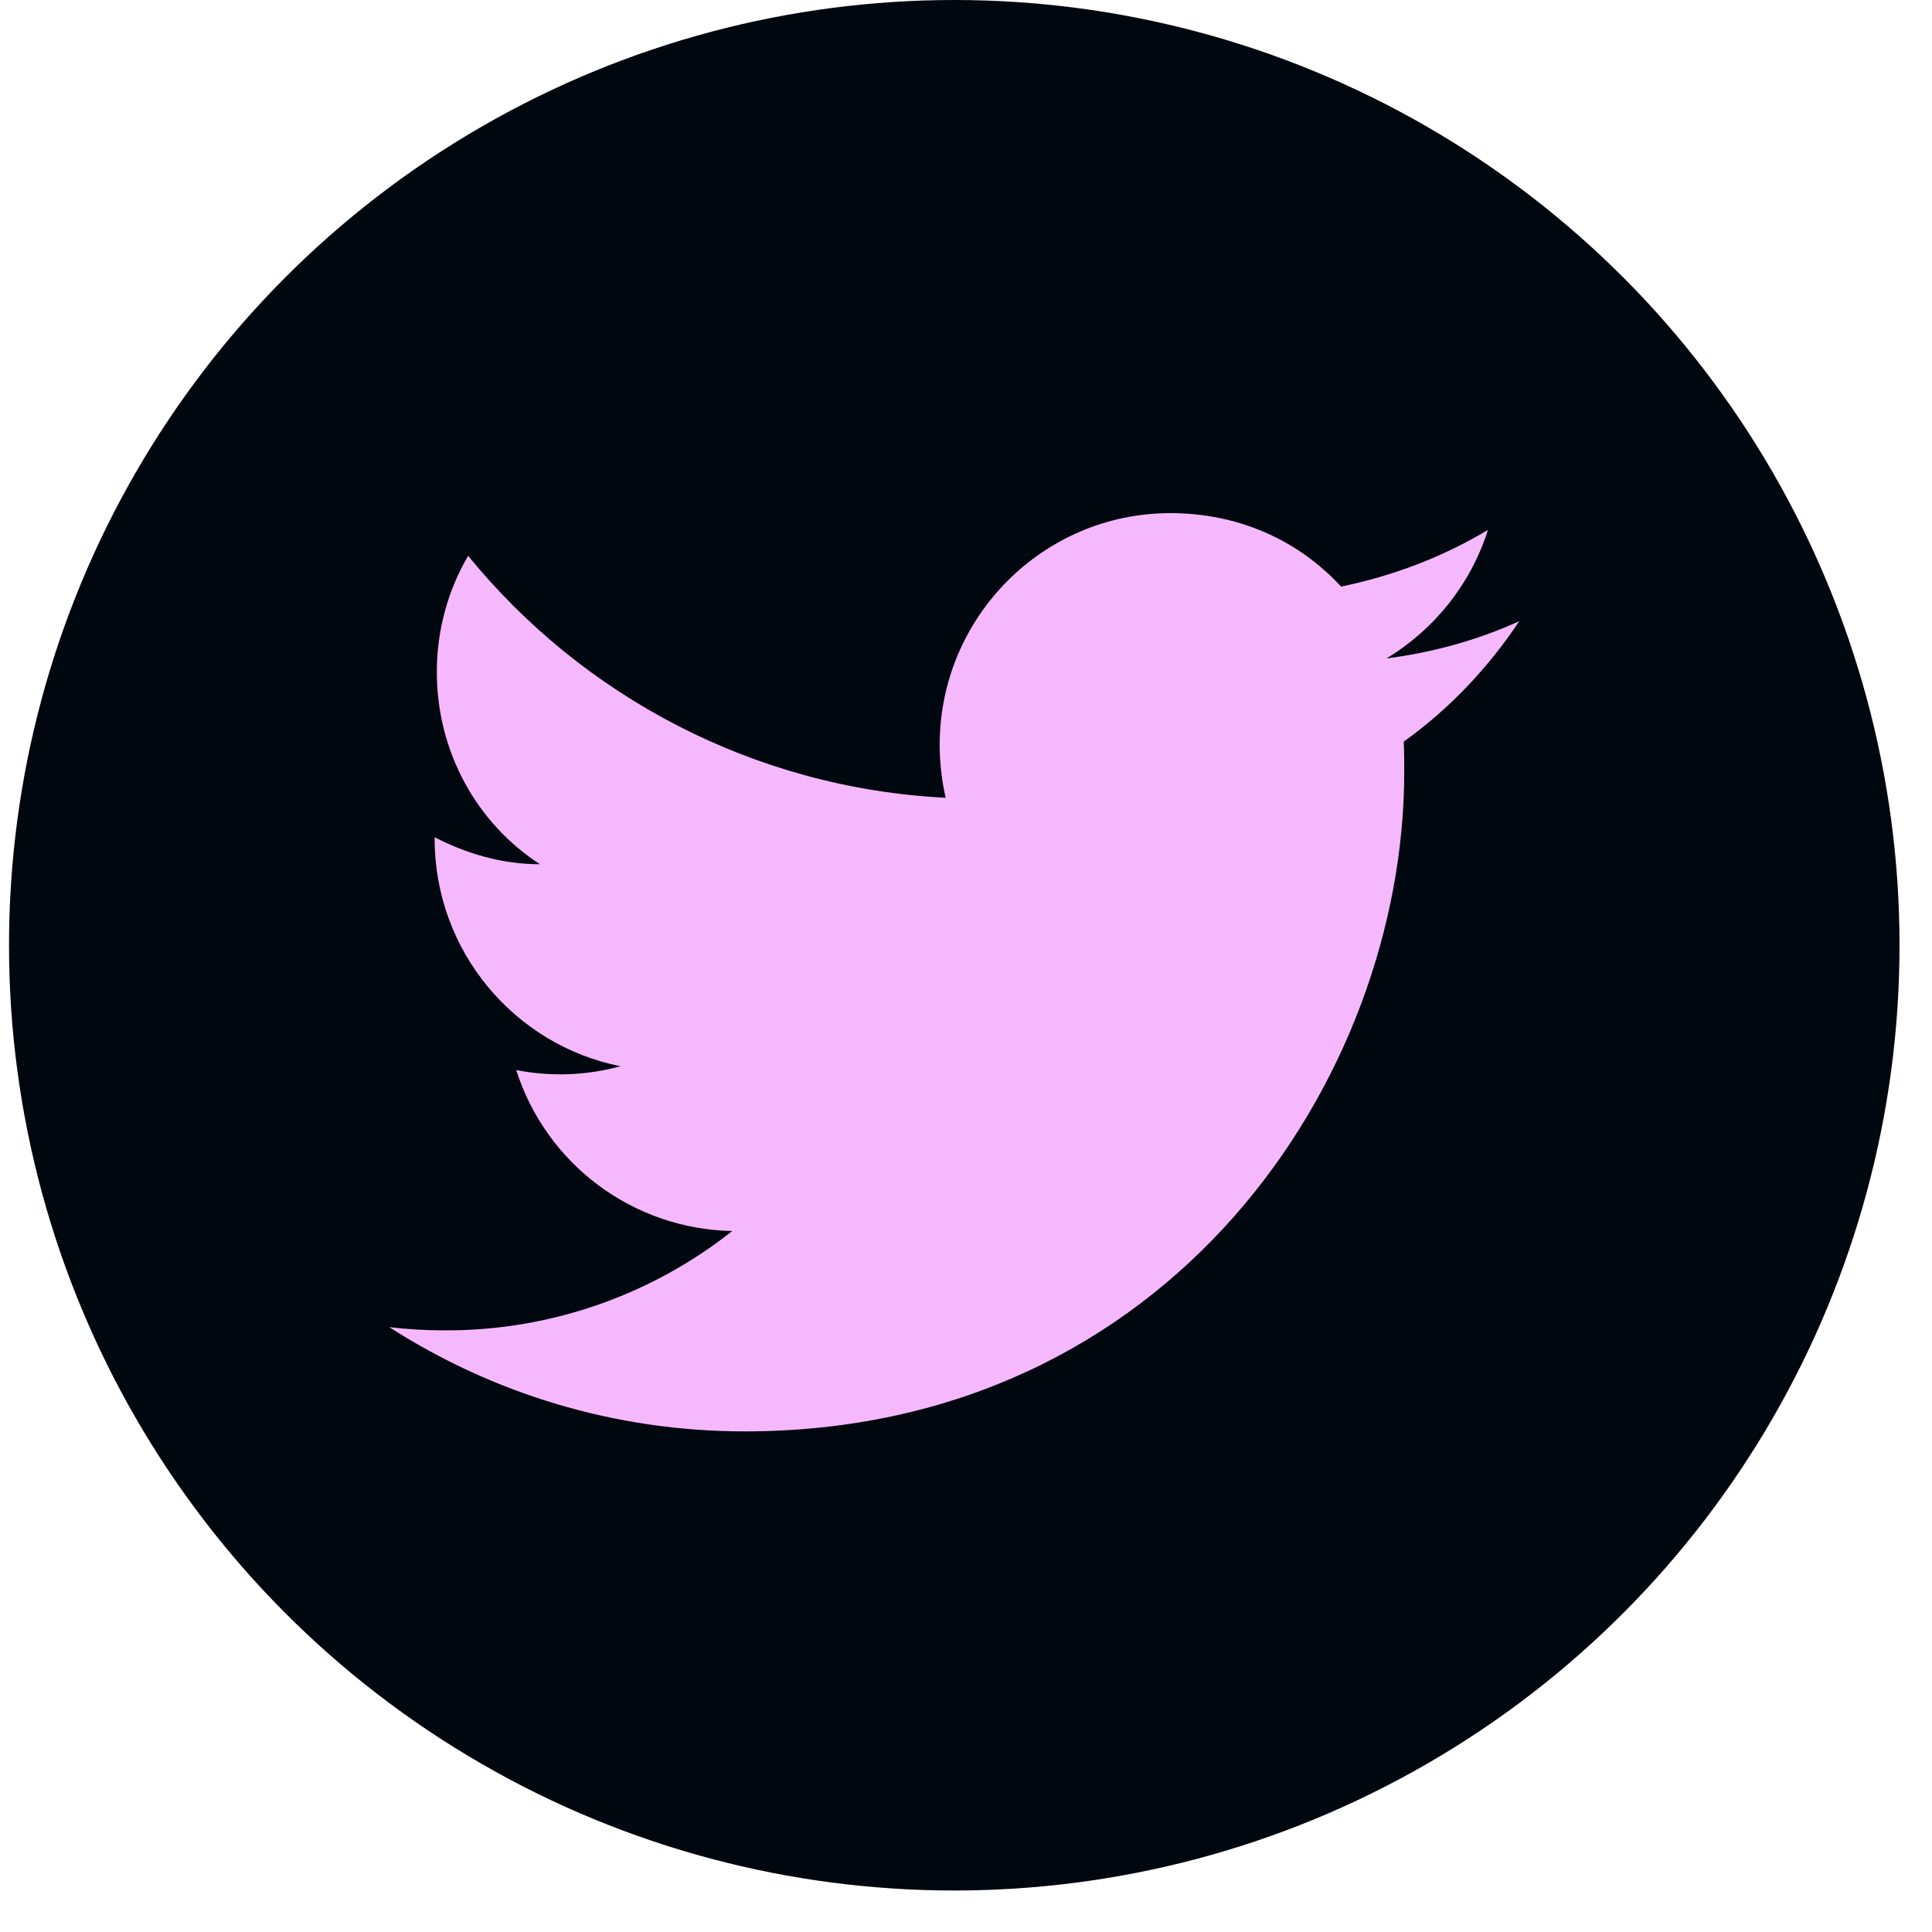 <svg width="42" height="42" viewBox="0 0 42 42" fill="none" xmlns="http://www.w3.org/2000/svg">
<circle cx="20.745" cy="20.549" r="20.549" fill="#01070E"/>
<path d="M33.028 13.504C32.124 13.915 31.149 14.185 30.139 14.314C31.172 13.692 31.971 12.705 32.347 11.519C31.372 12.106 30.292 12.517 29.153 12.752C28.225 11.742 26.922 11.155 25.442 11.155C22.683 11.155 20.428 13.41 20.428 16.193C20.428 16.592 20.475 16.98 20.558 17.343C16.377 17.132 12.655 15.124 10.177 12.083C9.743 12.823 9.496 13.692 9.496 14.608C9.496 16.357 10.377 17.907 11.739 18.788C10.905 18.788 10.13 18.553 9.449 18.201V18.236C9.449 20.678 11.187 22.721 13.489 23.179C12.75 23.382 11.974 23.41 11.222 23.262C11.541 24.263 12.166 25.139 13.008 25.766C13.851 26.394 14.869 26.742 15.919 26.761C14.139 28.17 11.932 28.932 9.661 28.921C9.261 28.921 8.862 28.898 8.463 28.851C10.694 30.284 13.348 31.117 16.189 31.117C25.442 31.117 30.527 23.438 30.527 16.78C30.527 16.557 30.527 16.345 30.515 16.122C31.501 15.418 32.347 14.525 33.028 13.504Z" fill="#F6B8FC"/>
</svg>
